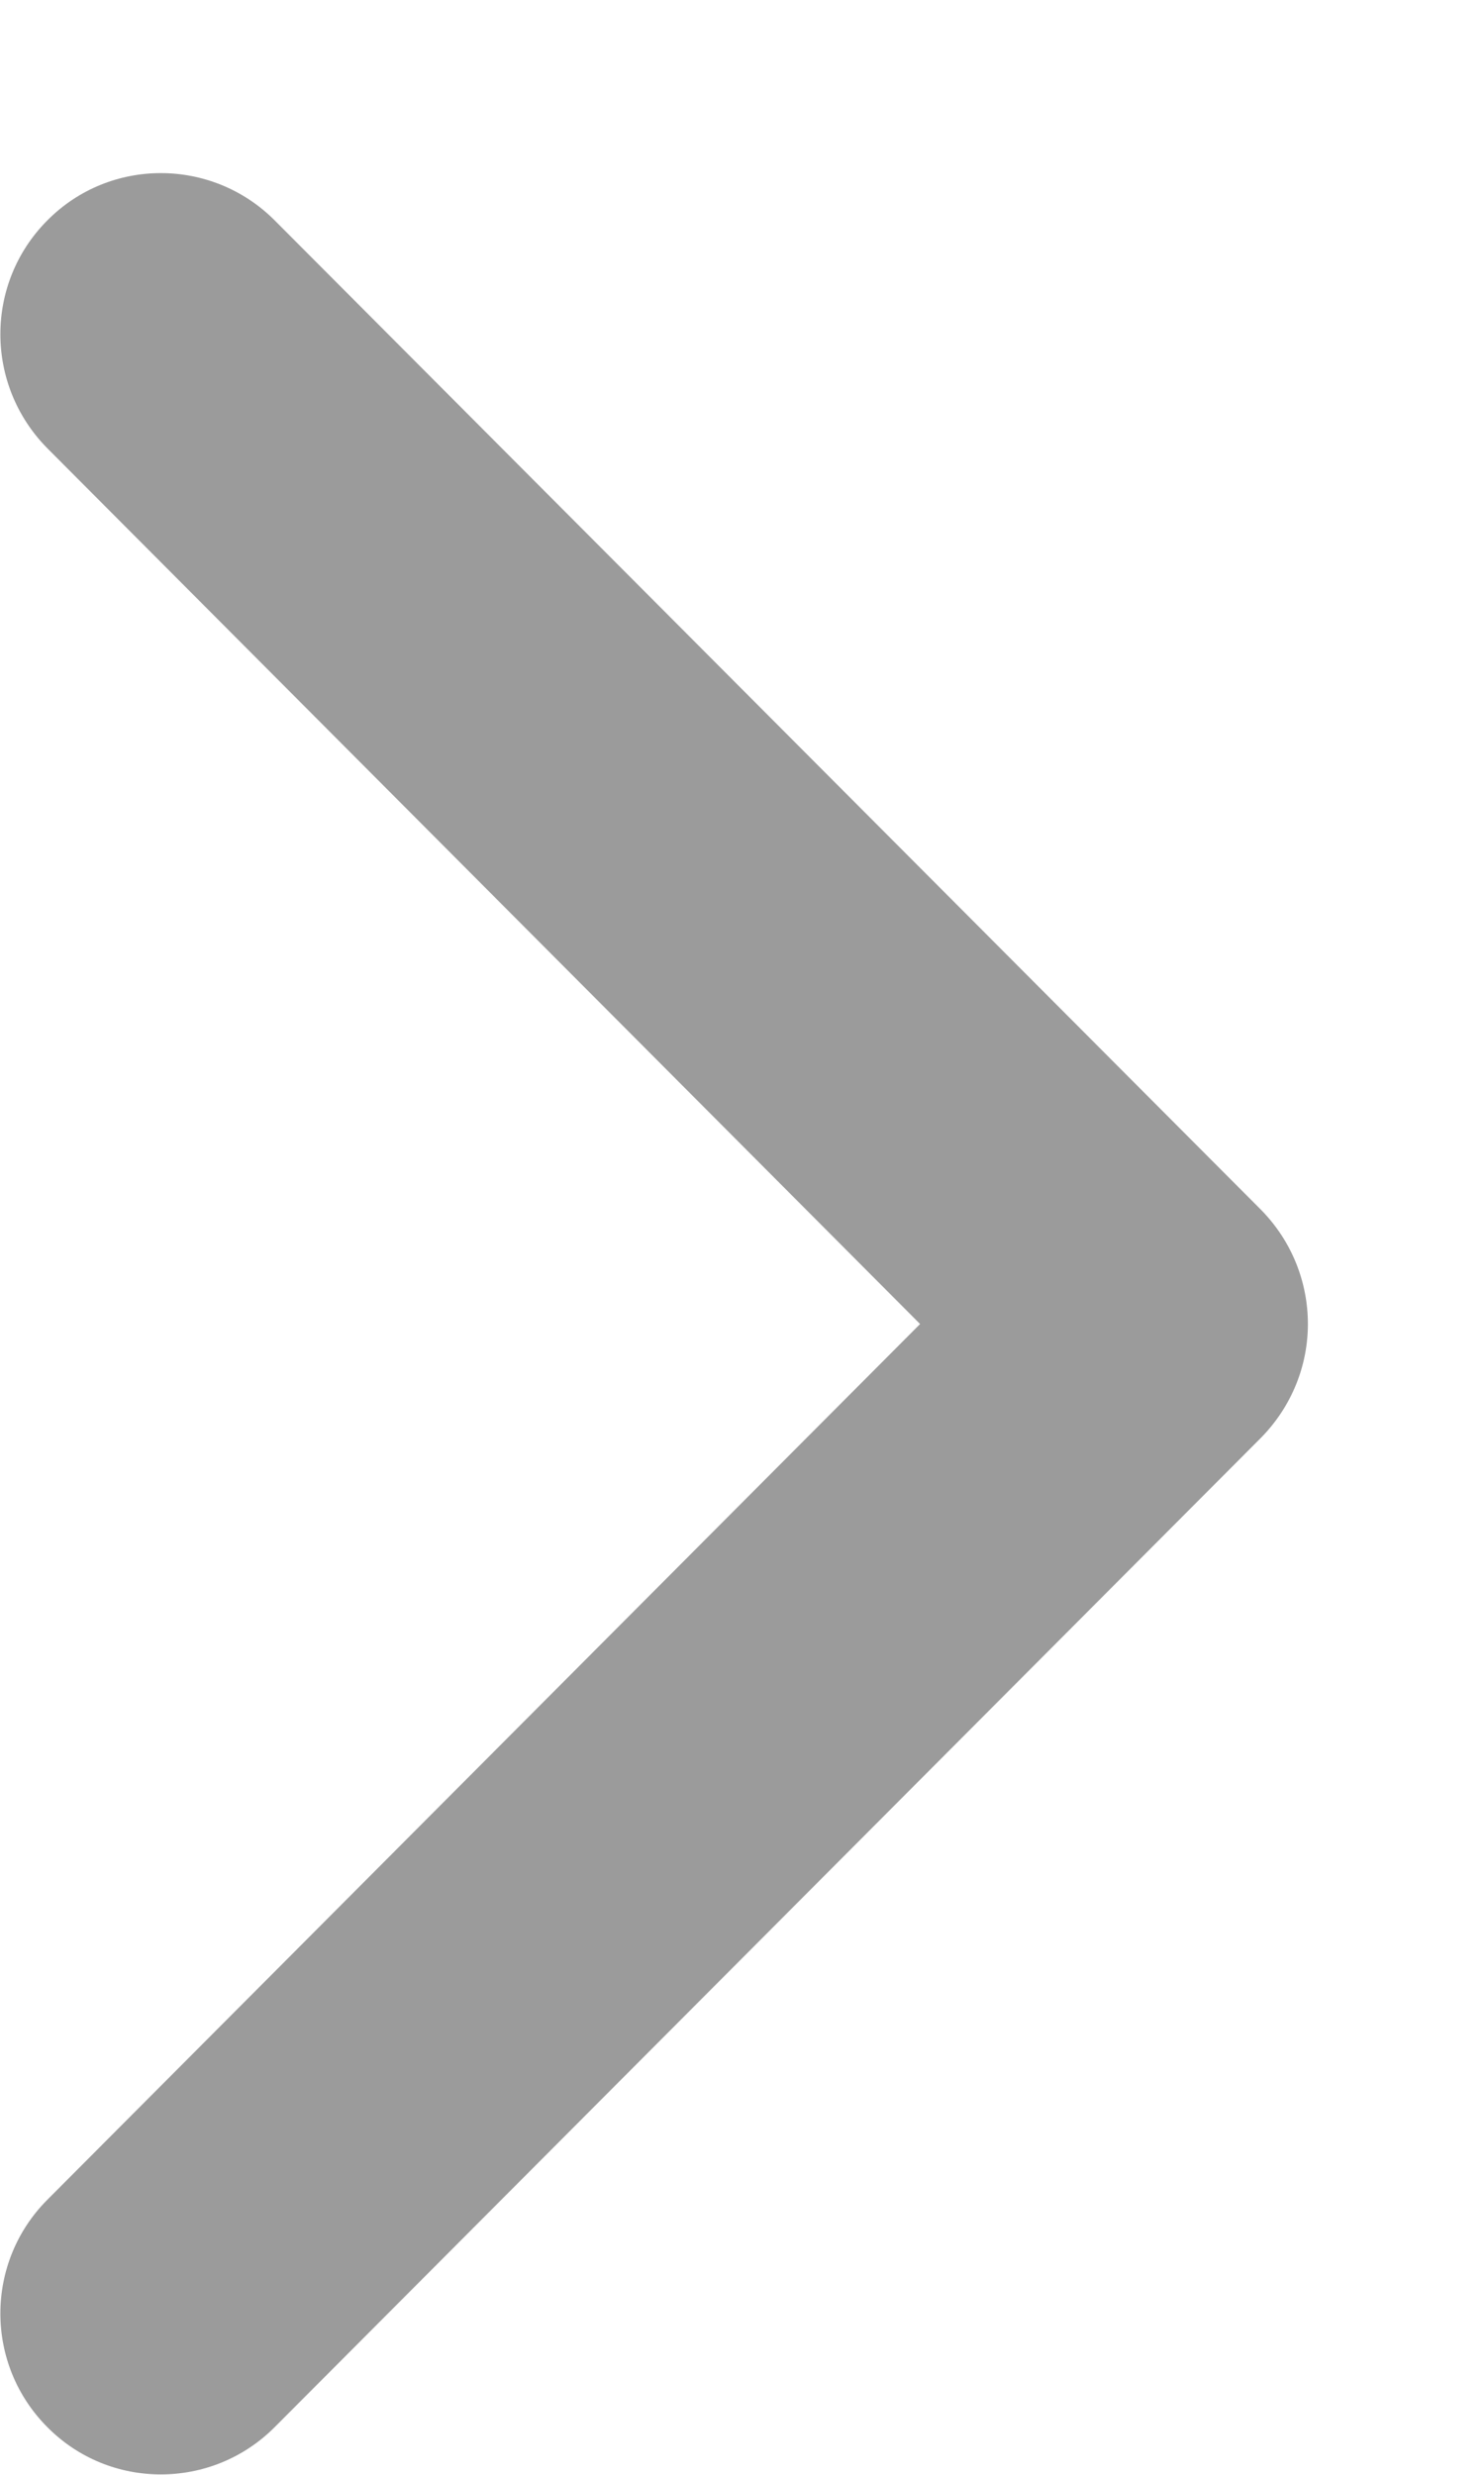 <?xml version="1.0" encoding="UTF-8"?>
<svg width="3px" height="5px" viewBox="0 0 3 5" version="1.1" xmlns="http://www.w3.org/2000/svg" xmlns:xlink="http://www.w3.org/1999/xlink">
    <!-- Generator: Sketch 44.1 (41455) - http://www.bohemiancoding.com/sketch -->
    <title>Shape</title>
    <desc>Created with Sketch.</desc>
    <defs></defs>
    <g id="2v" stroke="none" stroke-width="1" fill="none" fill-rule="evenodd">
        <g id="JoinUP!-to-travel-2" transform="translate(-845, -5692)" fill="#9B9B9B">
            <g id="Элементы-брендинга" transform="translate(-120, 4943)">
                <g id="Элементы" transform="translate(245, 431)">
                    <g id="элементы">
                        <g id="ховер" transform="translate(420, 0)">
                            <path d="M301.322,321.997 C301.238,321.997 301.155,321.965 301.091,321.902 L299.092,319.908 C298.965,319.781 298.965,319.575 299.092,319.449 C299.219,319.322 299.425,319.322 299.553,319.449 L301.322,321.213 L303.091,319.449 C303.218,319.322 303.424,319.322 303.551,319.449 C303.678,319.575 303.678,319.781 303.551,319.908 L301.552,321.902 C301.488,321.965 301.405,321.997 301.322,321.997 Z" id="Shape" transform="translate(301.322, 320.675) scale(-1, 1) rotate(90) translate(-301.322, -320.675) "></path>
                        </g>
                    </g>
                </g>
            </g>
        </g>
    </g>
</svg>